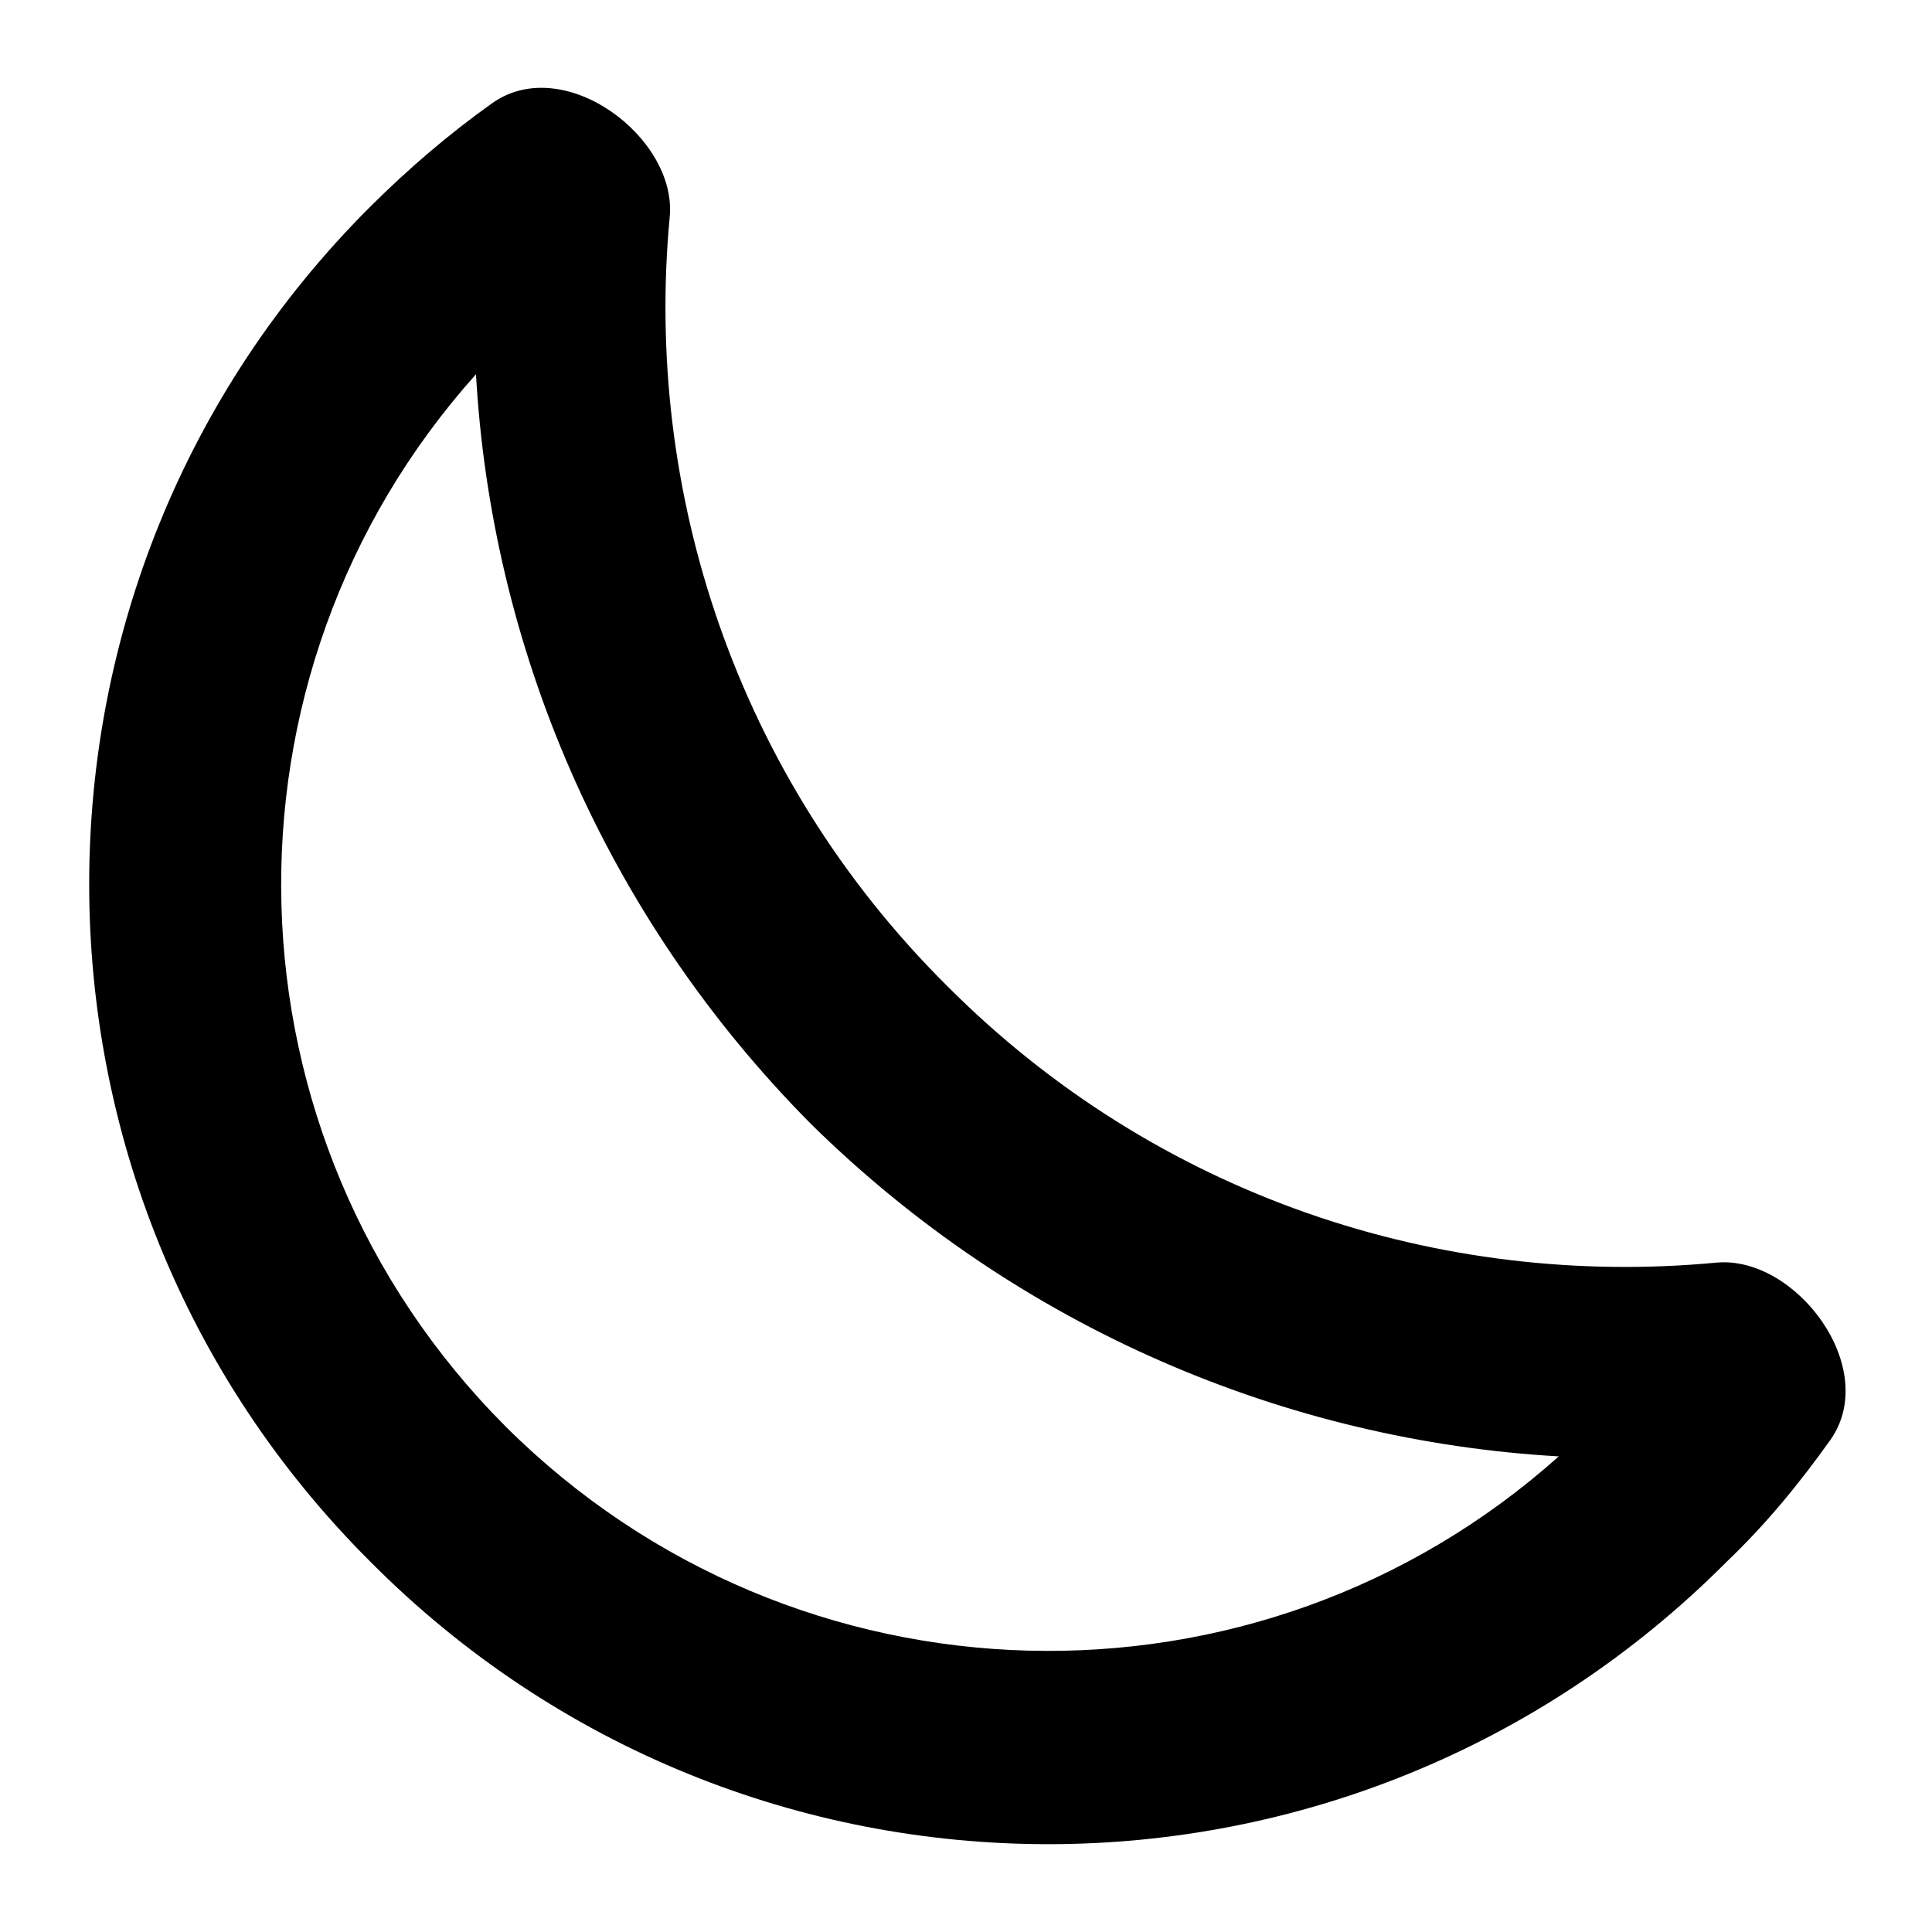 <svg width="11" height="11" viewBox="0 0 11 11" fill="none" xmlns="http://www.w3.org/2000/svg">
<path d="M9.771 7.189C10.224 7.146 10.71 7.79 10.421 8.199C10.246 8.444 10.06 8.673 9.831 8.892C7.696 11.036 4.239 11.036 2.109 8.892C-0.026 6.764 -0.026 3.304 2.109 1.176C2.328 0.958 2.557 0.762 2.803 0.587C3.212 0.298 3.857 0.784 3.813 1.236C3.666 2.797 4.19 4.418 5.391 5.612C6.587 6.813 8.203 7.337 9.771 7.189ZM8.875 8.292C7.33 8.204 5.801 7.566 4.616 6.398C3.431 5.203 2.797 3.67 2.71 2.131C1.175 3.845 1.235 6.475 2.879 8.122C4.528 9.765 7.16 9.825 8.875 8.292Z" fill="black"/>
</svg>

